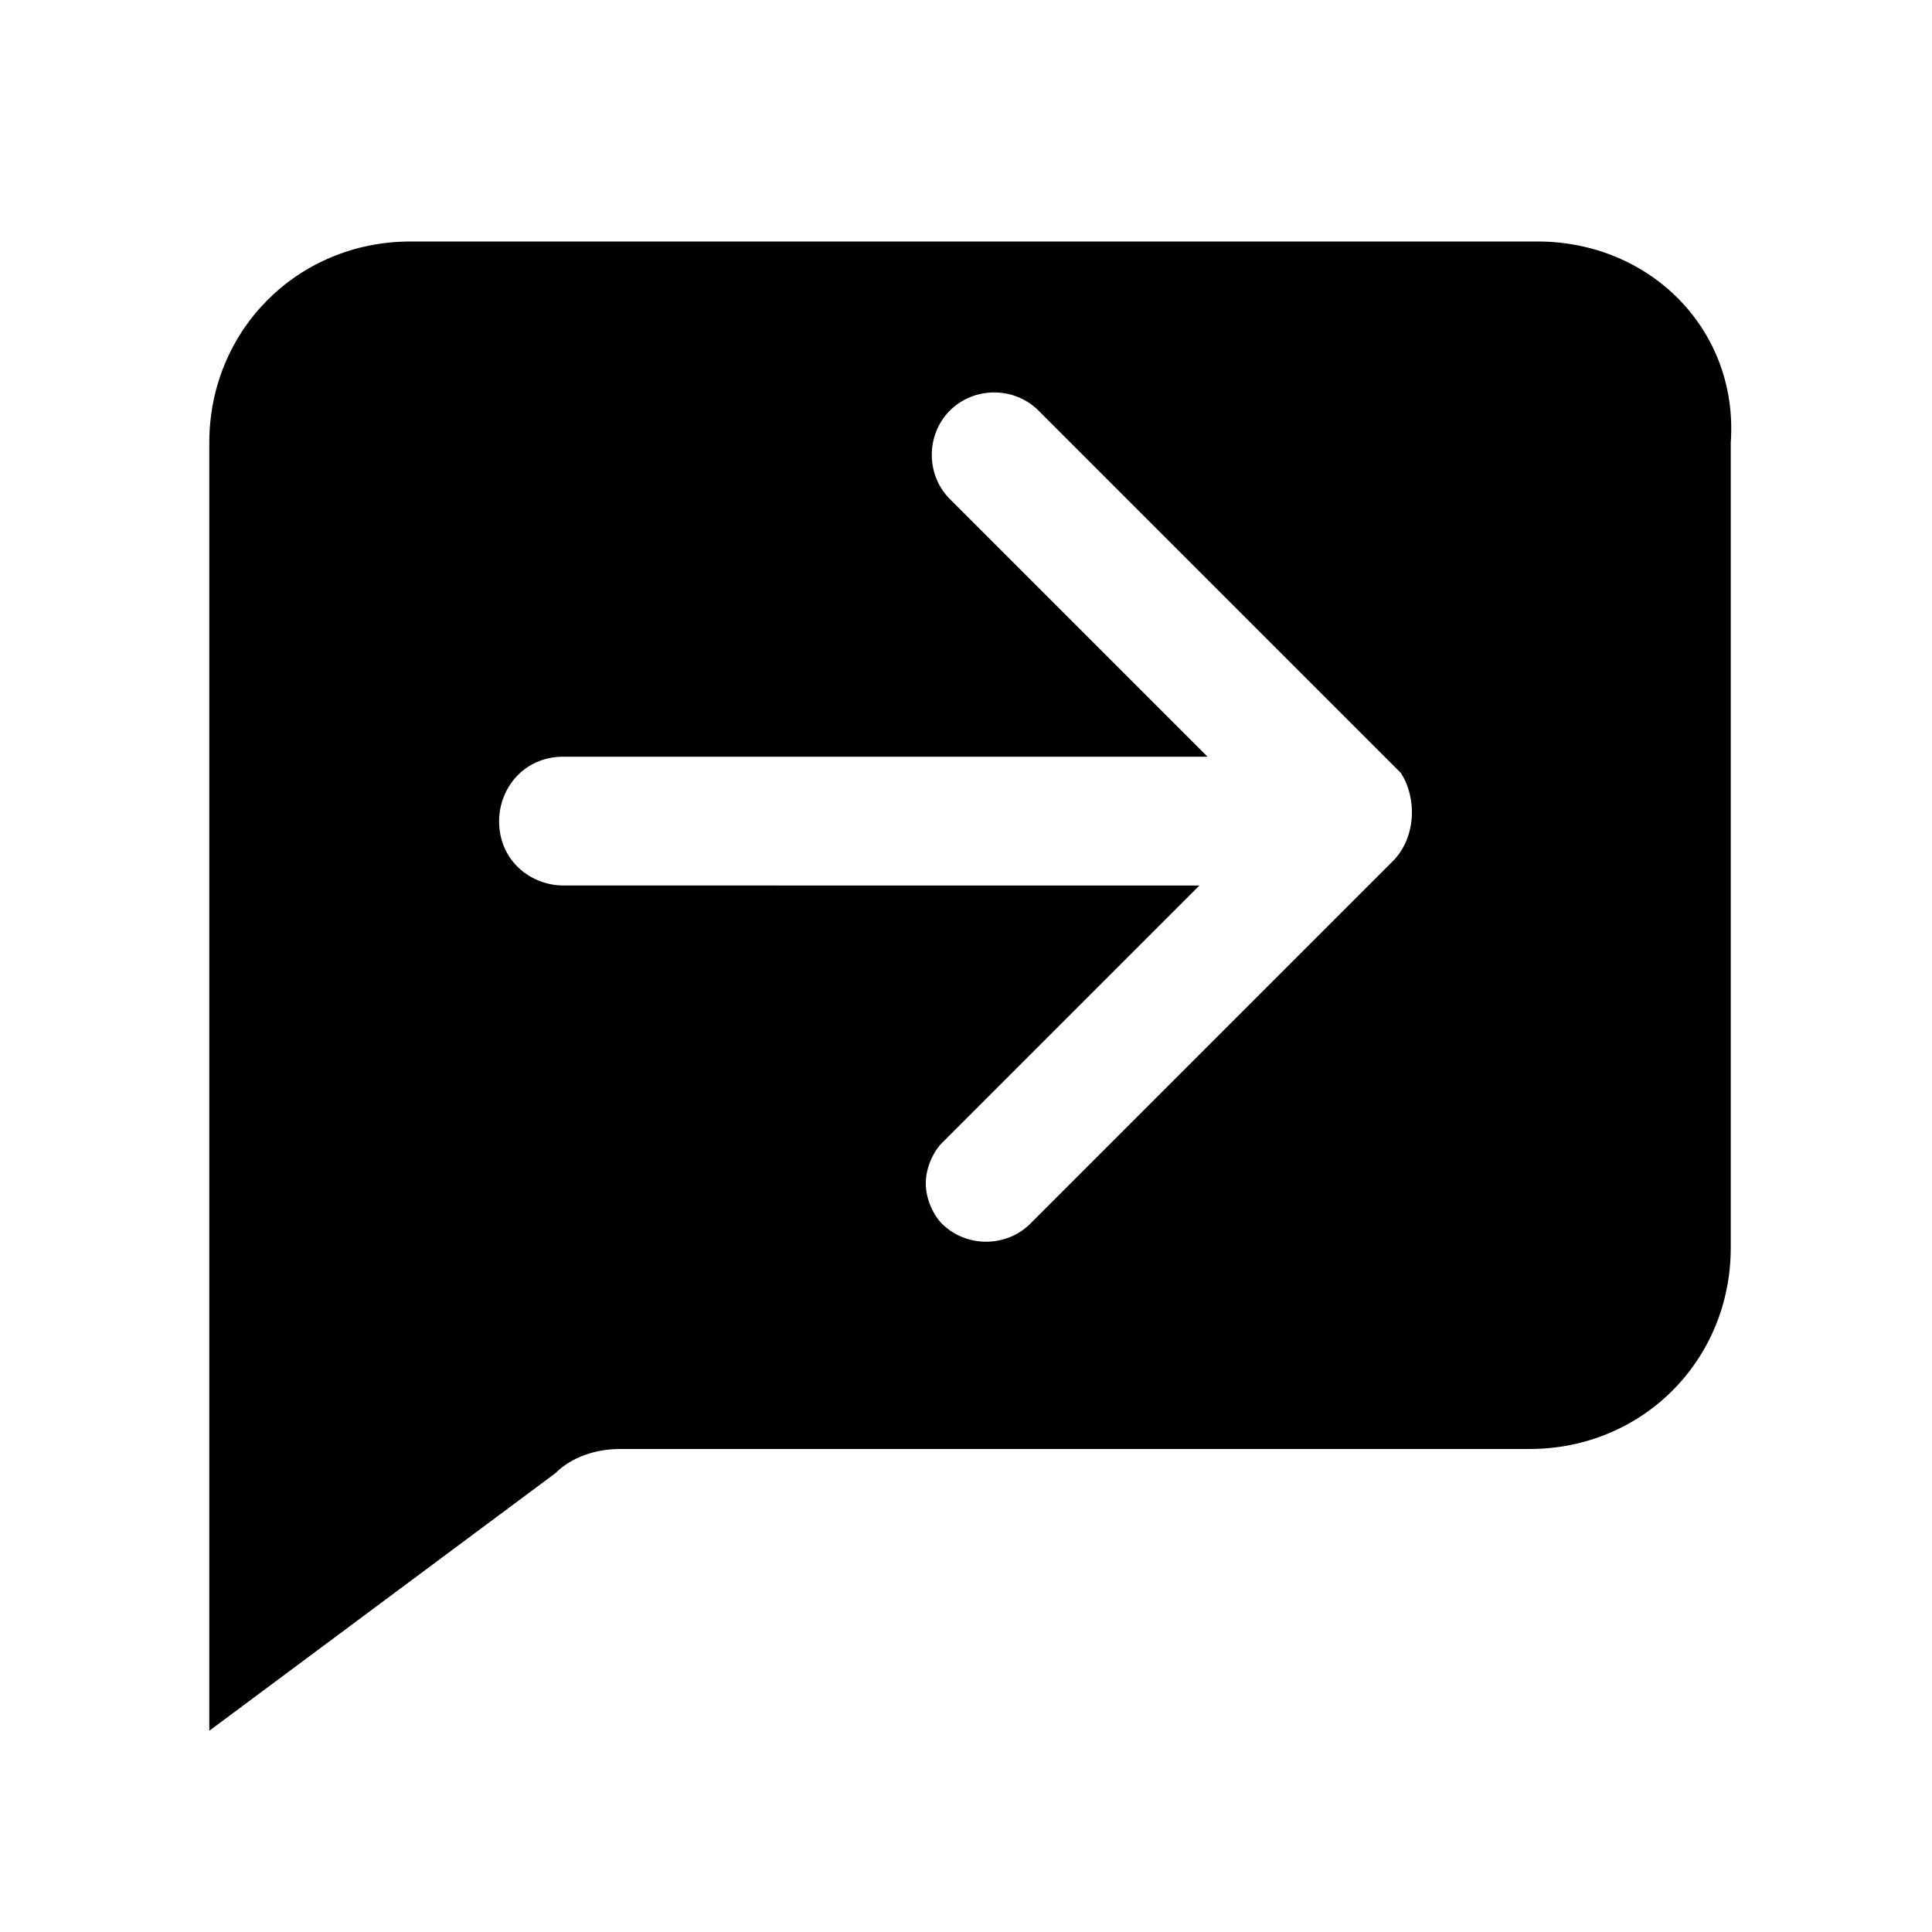 <?xml version="1.0" encoding="utf-8"?>
<!-- Generator: $$$/GeneralStr/196=Adobe Illustrator 27.6.0, SVG Export Plug-In . SVG Version: 6.00 Build 0)  -->
<svg version="1.1" id="Calque_1" xmlns="http://www.w3.org/2000/svg" xmlns:xlink="http://www.w3.org/1999/xlink" x="0px" y="0px"
	 viewBox="0 0 24 24" style="enable-background:new 0 0 24 24;" xml:space="preserve">
<path d="M19.1,3h-14C3.7,3,2.6,4.1,2.6,5.5v16l4.3-3.2C7.1,18.1,7.4,18,7.7,18H19c1.4,0,2.5-1.1,2.5-2.5v-10C21.6,4.1,20.5,3,19.1,3
	z M17.3,10.7l-4.5,4.5c-0.3,0.3-0.8,0.3-1.1,0c-0.1-0.1-0.2-0.3-0.2-0.5c0-0.2,0.1-0.4,0.2-0.5l3.2-3.2H7c-0.4,0-0.8-0.3-0.8-0.8
	c0-0.4,0.3-0.8,0.8-0.8h8l-3.2-3.2c-0.3-0.3-0.3-0.8,0-1.1c0.3-0.3,0.8-0.3,1.1,0l4.5,4.5C17.6,9.9,17.6,10.4,17.3,10.7z"/>
</svg>

